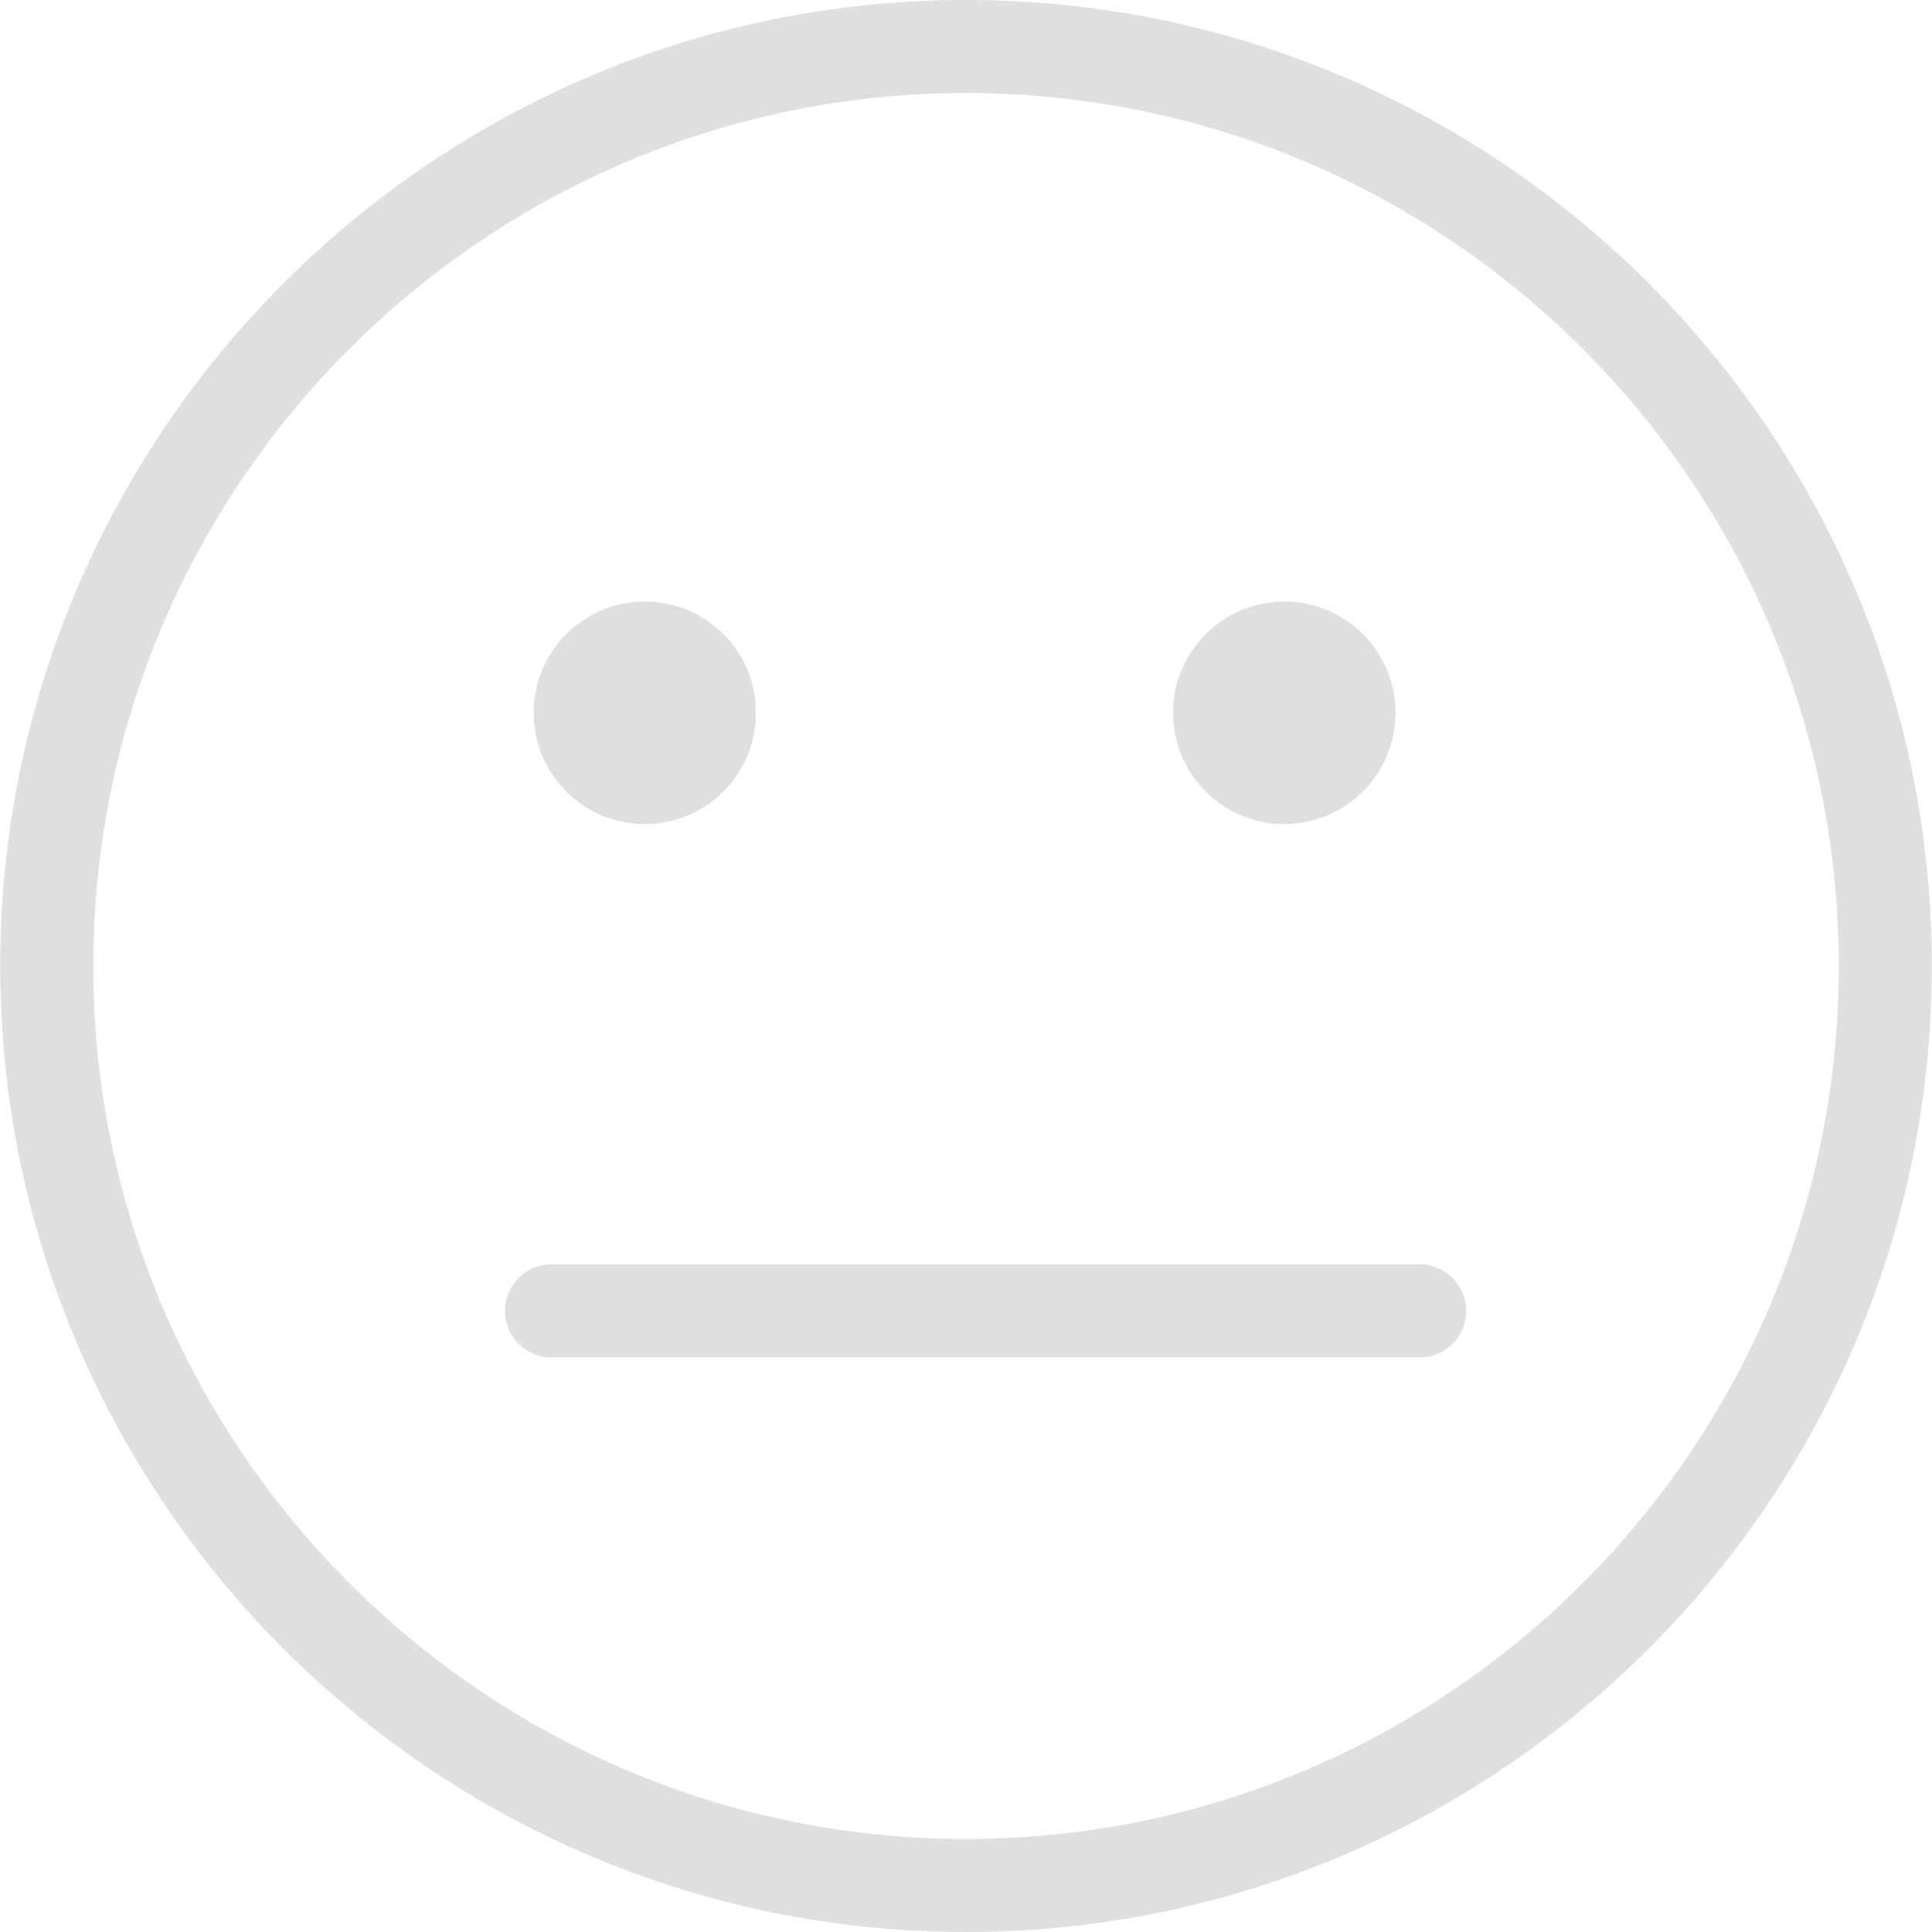 <svg width="32" height="32" viewBox="0 0 32 32" fill="none" xmlns="http://www.w3.org/2000/svg">
<path d="M23.514 22.484H9.134C8.709 22.484 8.364 22.138 8.364 21.713C8.364 21.288 8.709 20.942 9.134 20.942H23.514C23.939 20.942 24.284 21.288 24.284 21.713C24.284 22.139 23.939 22.484 23.514 22.484Z" fill="#E0DFDD"/>
<path d="M23.114 11.806C23.114 12.824 22.289 13.649 21.272 13.649C20.254 13.649 19.43 12.824 19.43 11.806C19.43 10.789 20.254 9.964 21.272 9.964C22.289 9.964 23.114 10.789 23.114 11.806Z" fill="#E0DFDD"/>
<path d="M12.522 11.806C12.522 12.824 11.697 13.649 10.681 13.649C9.663 13.649 8.839 12.824 8.839 11.806C8.839 10.789 9.663 9.964 10.681 9.964C11.698 9.964 12.522 10.789 12.522 11.806Z" fill="#E0DFDD"/>
<path d="M16 32C7.18 32 0.004 24.822 0.004 16C0.005 7.178 7.18 0 16 0C24.821 0 31.997 7.178 31.997 16C31.997 24.822 24.821 32 16 32ZM16 1.541C8.03 1.541 1.545 8.028 1.545 16C1.545 23.973 8.03 30.459 16 30.459C23.972 30.459 30.456 23.973 30.456 16C30.456 8.028 23.972 1.541 16 1.541Z" fill="#E0DFDD"/>
</svg>
